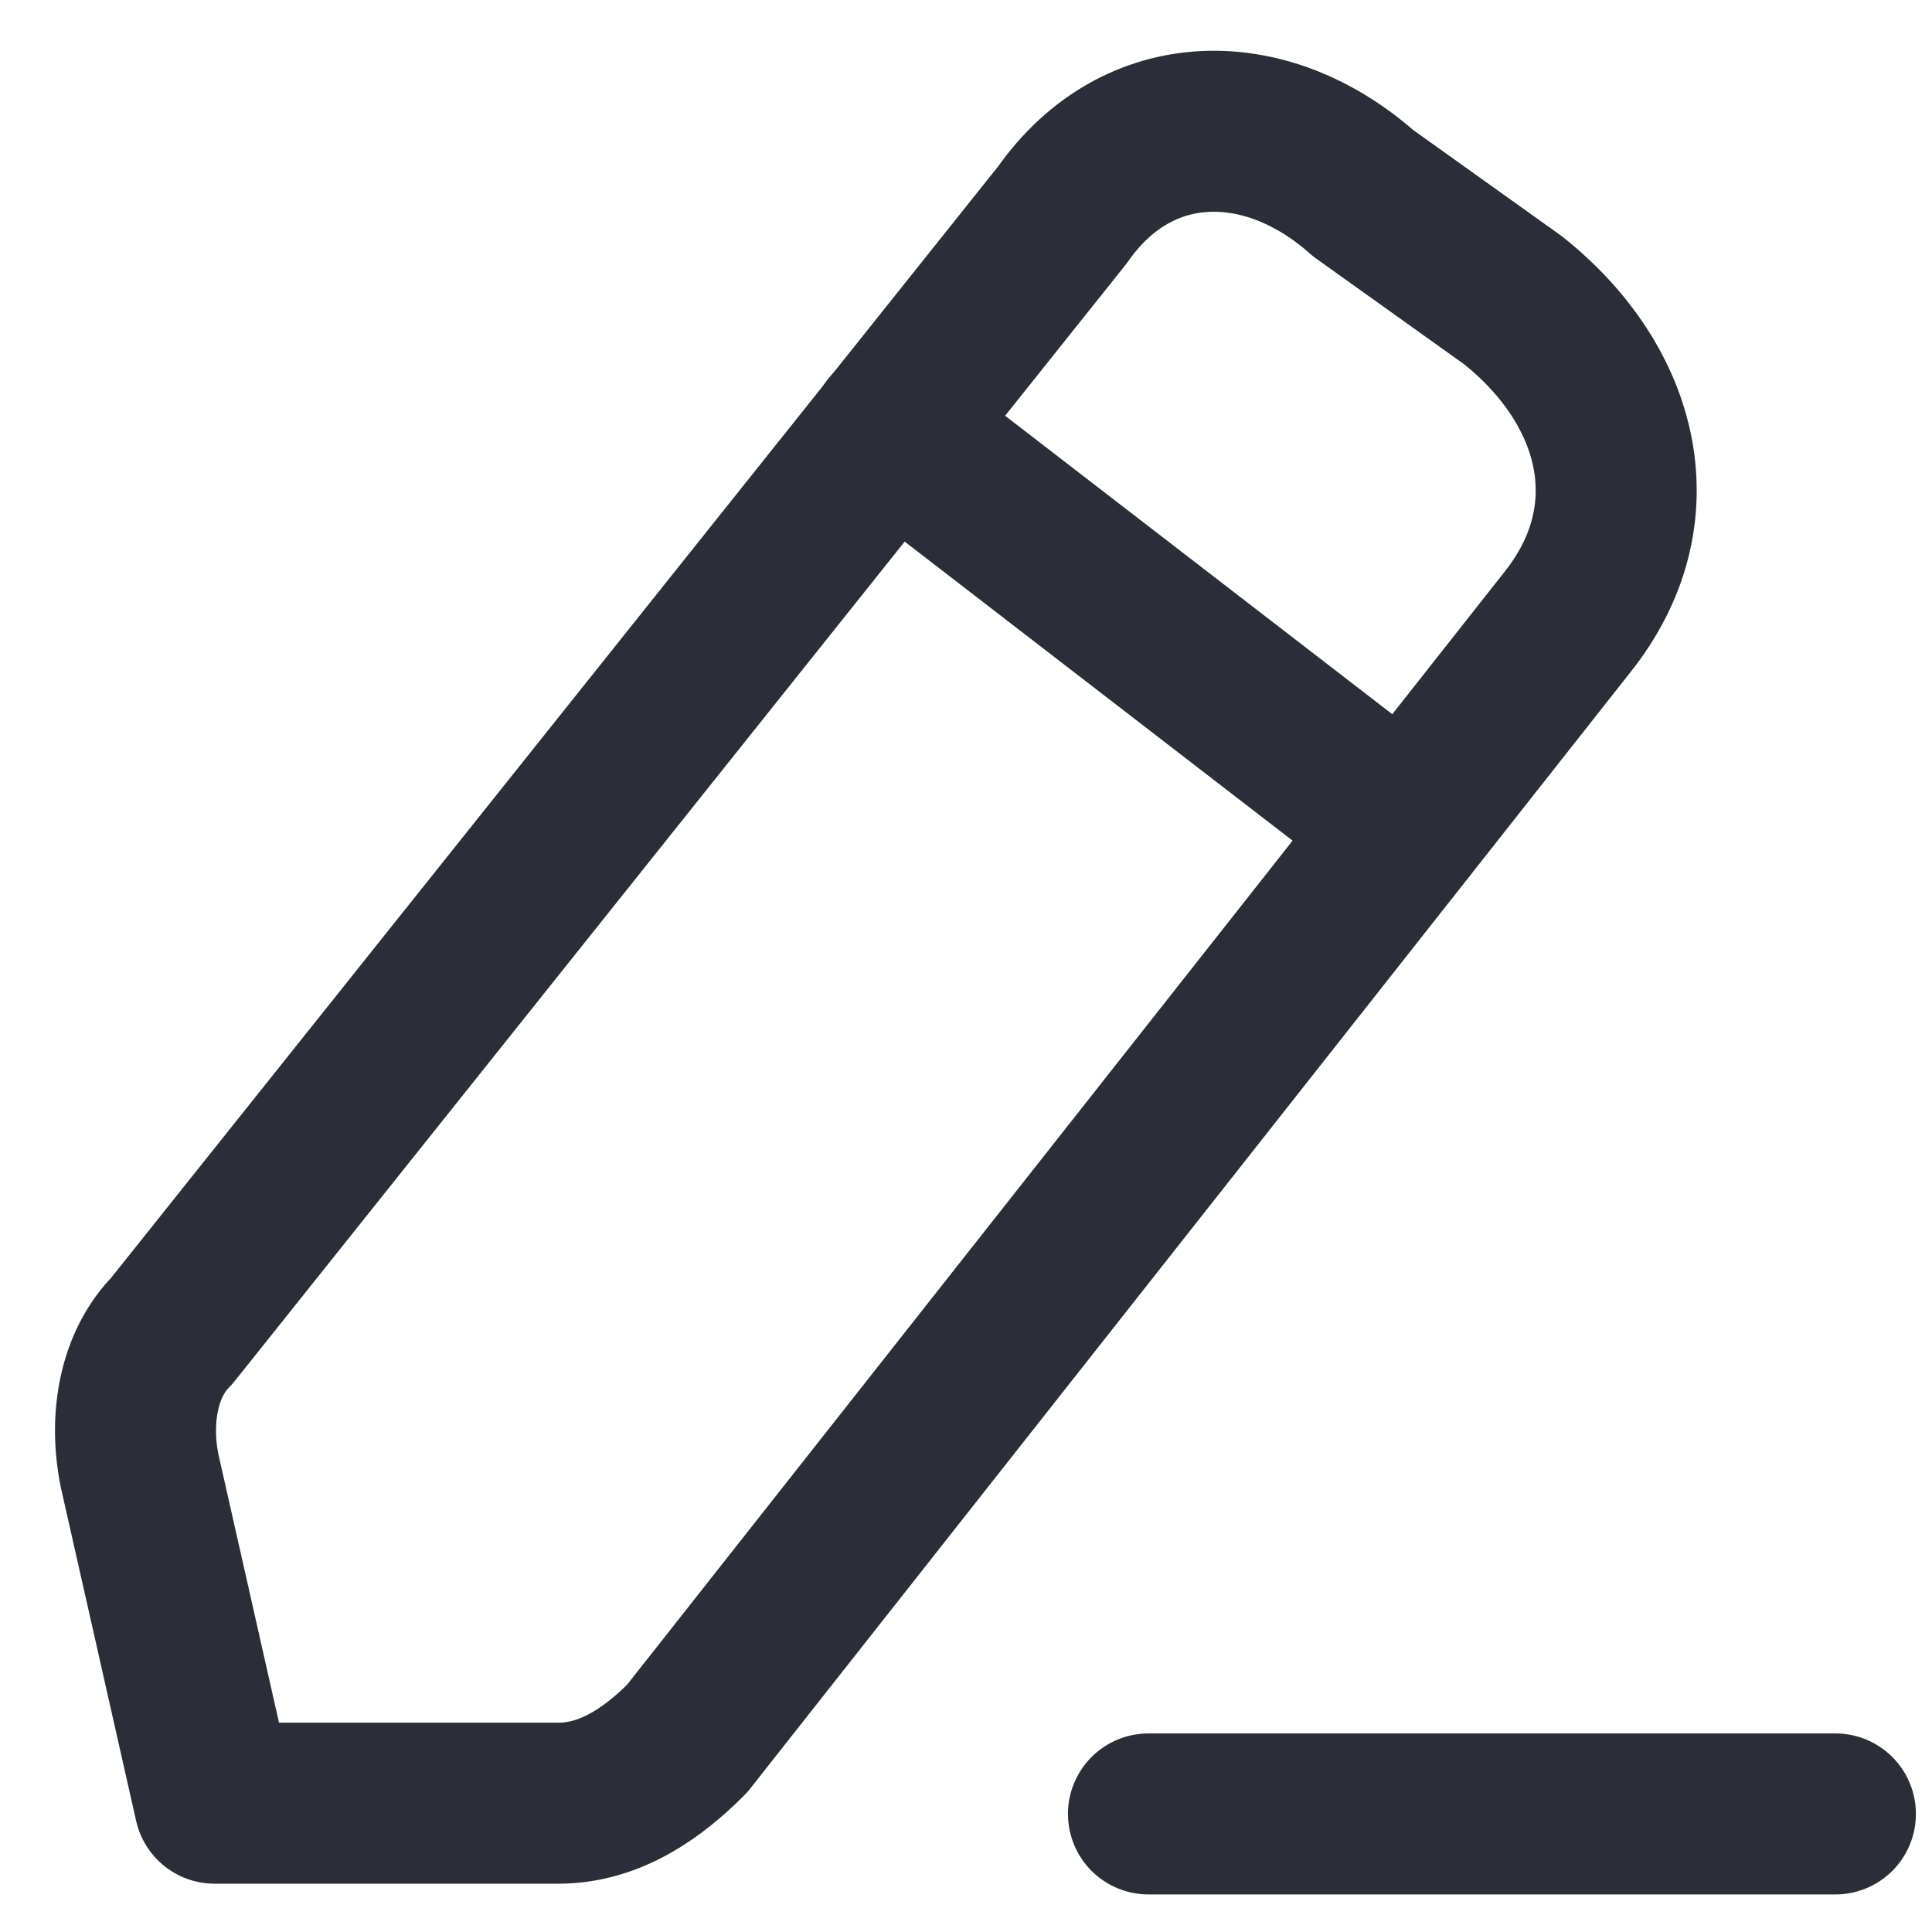 <svg xmlns="http://www.w3.org/2000/svg" width="18" height="18" fill="none" viewBox="0 0 18 18">
<path stroke="#2B2D37" stroke-linecap="round" stroke-linejoin="round" stroke-width="1.5" d="M10.7 16.9h6.4"/>
<path stroke="#2B2D37" stroke-linecap="round" stroke-linejoin="round" stroke-width="1.5" d="M9.9 2c.7-1 1.9-1 2.8-.2l1.4 1c1 .8 1.3 2 .5 3L6.4 16.2c-.3.3-.7.6-1.2.6H2l-.7-3.1c-.1-.5 0-1 .3-1.3L9.9 2Z" clip-rule="evenodd"/>
<path stroke="#2B2D37" stroke-linecap="round" stroke-linejoin="round" stroke-width="1.5" d="m8.3 4 4.8 3.7"/>
</svg>